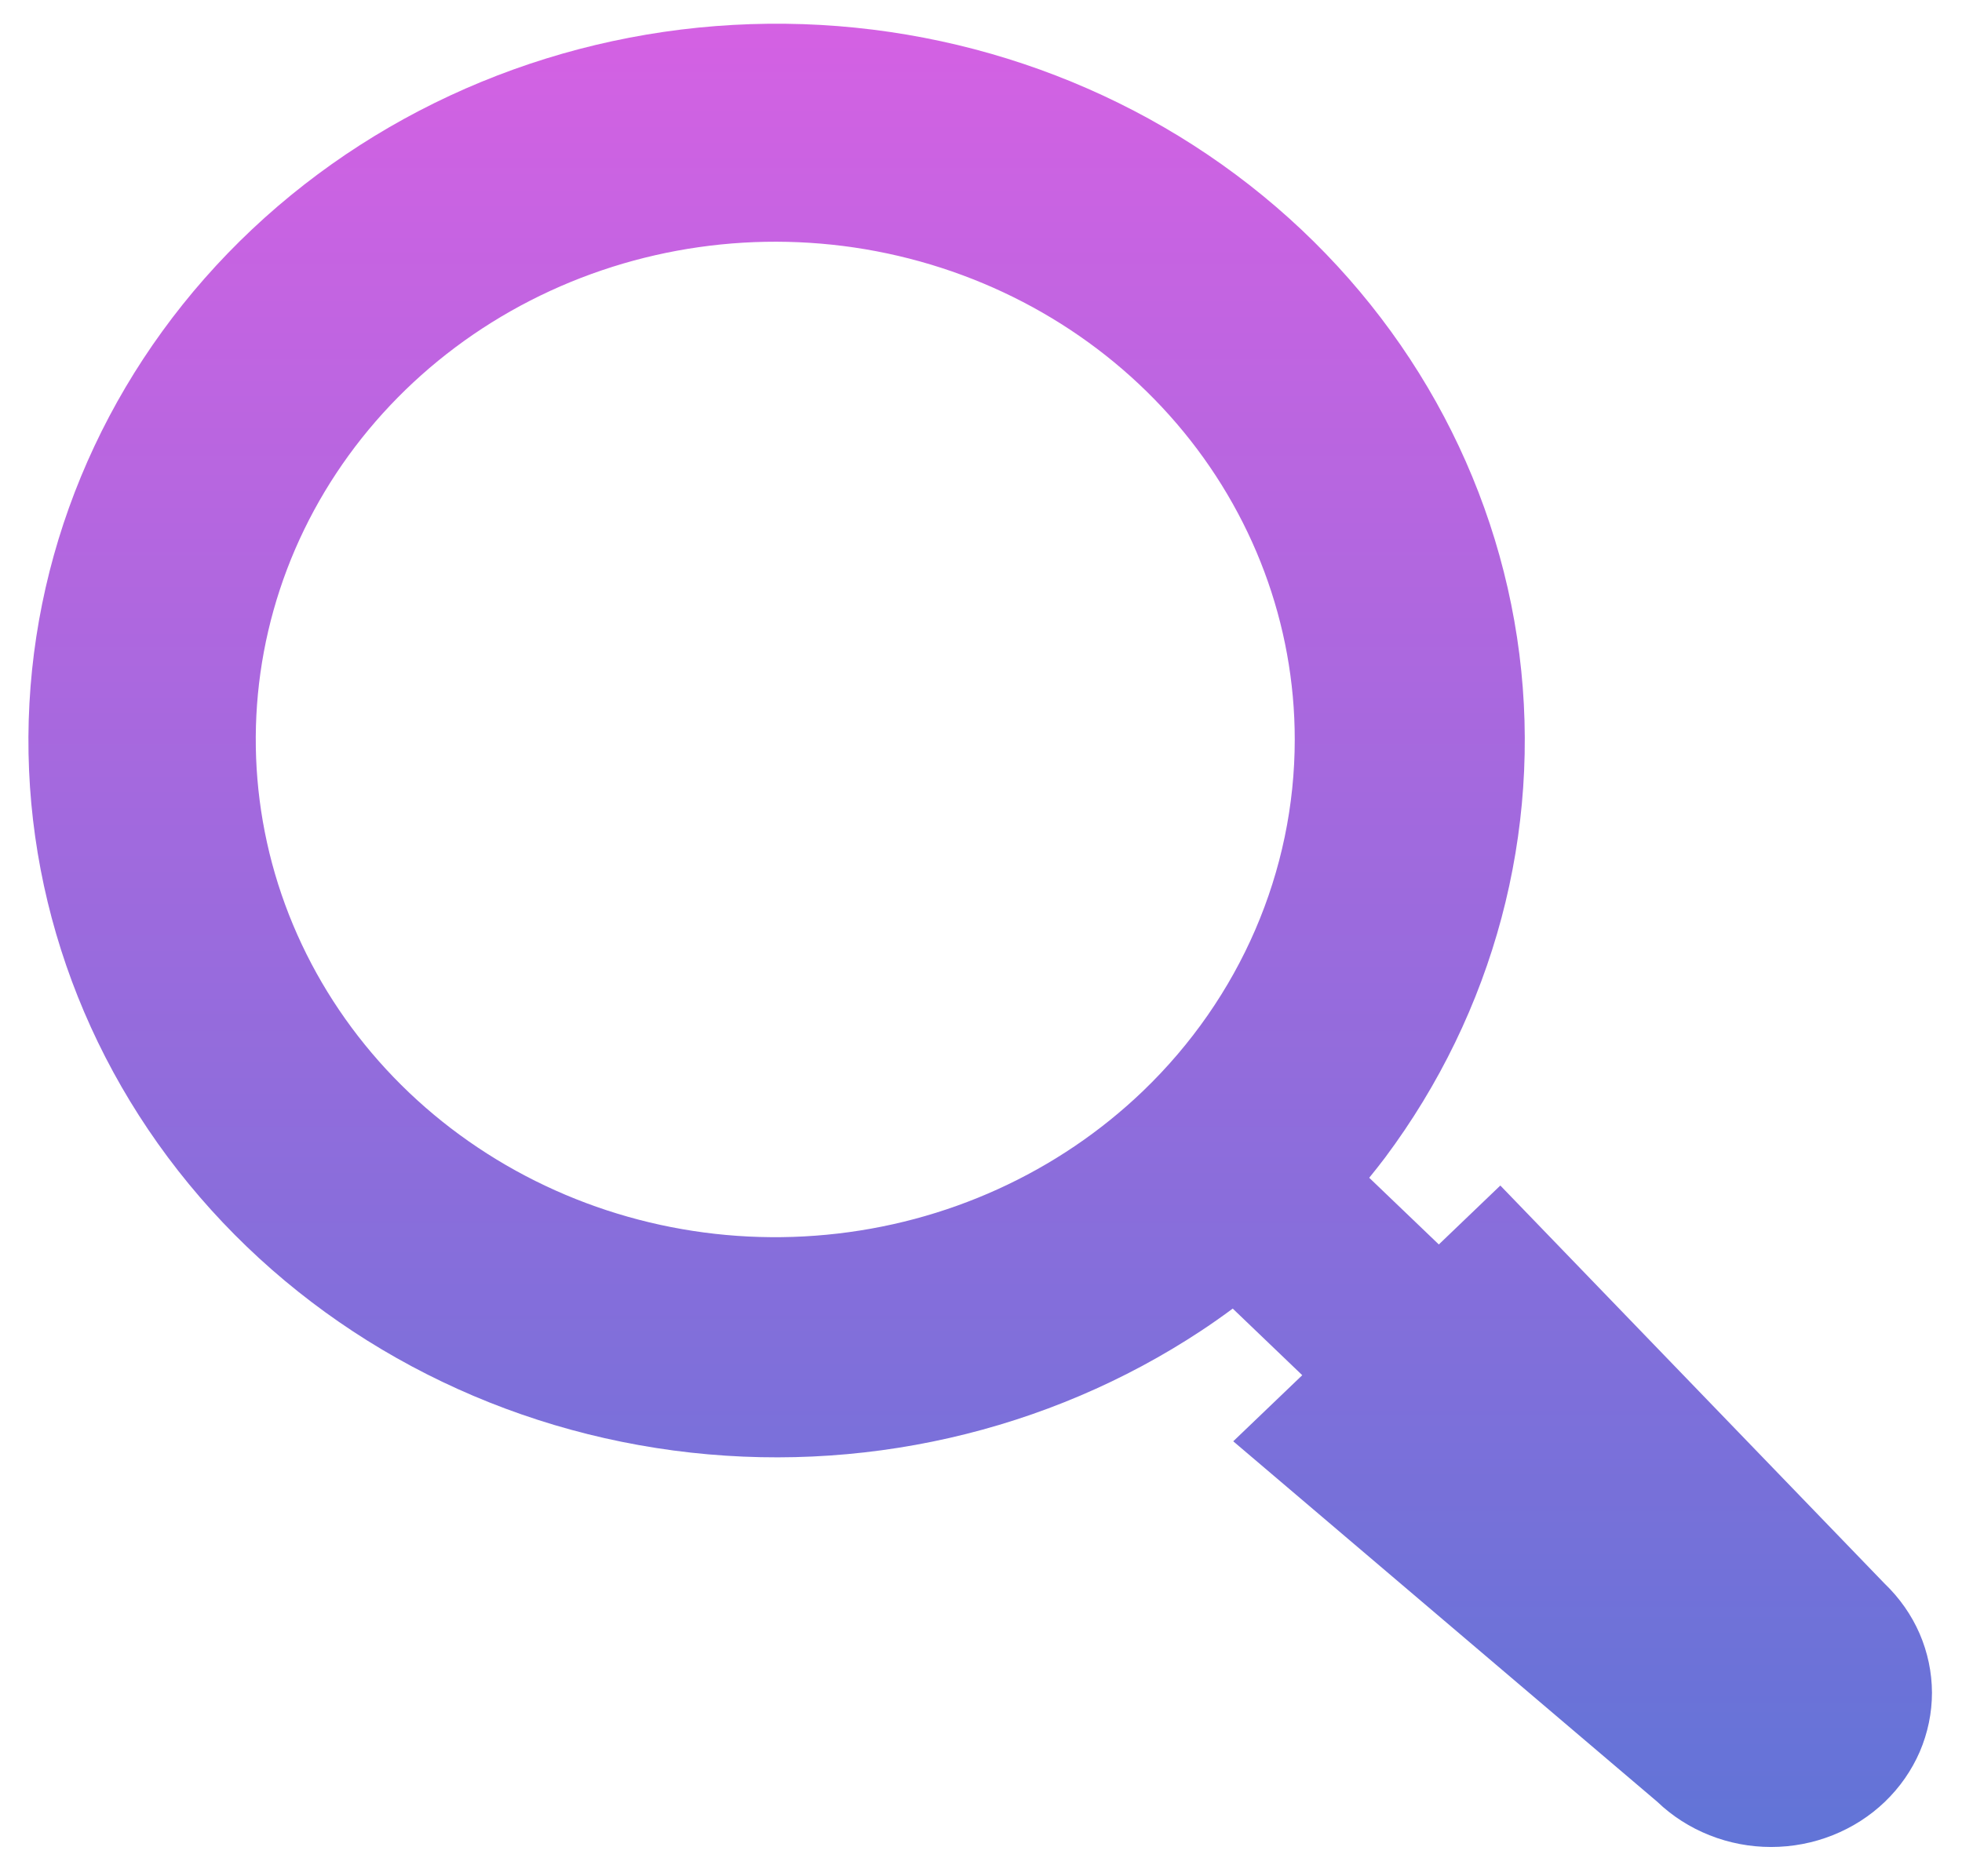 <svg width="23" height="22" viewBox="0 0 23 22" fill="none" xmlns="http://www.w3.org/2000/svg">
<path d="M22.093 18.569L17.588 13.901L16.867 14.592L16.051 13.81C16.114 13.732 16.176 13.655 16.236 13.575C17.513 11.865 18.075 9.757 17.811 7.669C17.546 5.581 16.473 3.663 14.805 2.296C13.137 0.929 10.995 0.21 8.801 0.283C6.607 0.355 4.522 1.214 2.956 2.688C1.39 4.163 0.459 6.147 0.345 8.247C0.231 10.348 0.944 12.414 2.342 14.036C3.74 15.658 5.721 16.718 7.895 17.008C10.07 17.298 12.278 16.796 14.085 15.601C14.209 15.519 14.331 15.433 14.451 15.344L15.266 16.125L14.457 16.9L19.428 21.127C19.603 21.295 19.811 21.428 20.04 21.519C20.269 21.61 20.514 21.657 20.762 21.657C21.01 21.657 21.256 21.61 21.484 21.519C21.713 21.428 21.921 21.295 22.096 21.127C22.271 20.959 22.41 20.759 22.505 20.54C22.599 20.32 22.648 20.085 22.648 19.847C22.647 19.61 22.598 19.375 22.503 19.155C22.408 18.936 22.268 18.737 22.093 18.569L22.093 18.569ZM13.399 12.793C12.403 13.749 11.093 14.345 9.69 14.478C8.288 14.612 6.881 14.275 5.709 13.526C4.536 12.777 3.671 11.661 3.261 10.369C2.852 9.076 2.922 7.688 3.46 6.44C3.999 5.192 4.973 4.162 6.215 3.525C7.458 2.888 8.892 2.683 10.274 2.946C11.657 3.21 12.901 3.924 13.795 4.968C14.689 6.012 15.178 7.32 15.178 8.671C15.178 10.216 14.538 11.699 13.399 12.793Z" fill="url(#paint0_linear)"/>
<defs>
<linearGradient id="paint0_linear" x1="11.491" y1="0.278" x2="11.491" y2="21.657" gradientUnits="userSpaceOnUse">
<stop stop-color="#D461E3"/>
<stop offset="1" stop-color="#6174D7"/>
</linearGradient>
</defs>
</svg>

